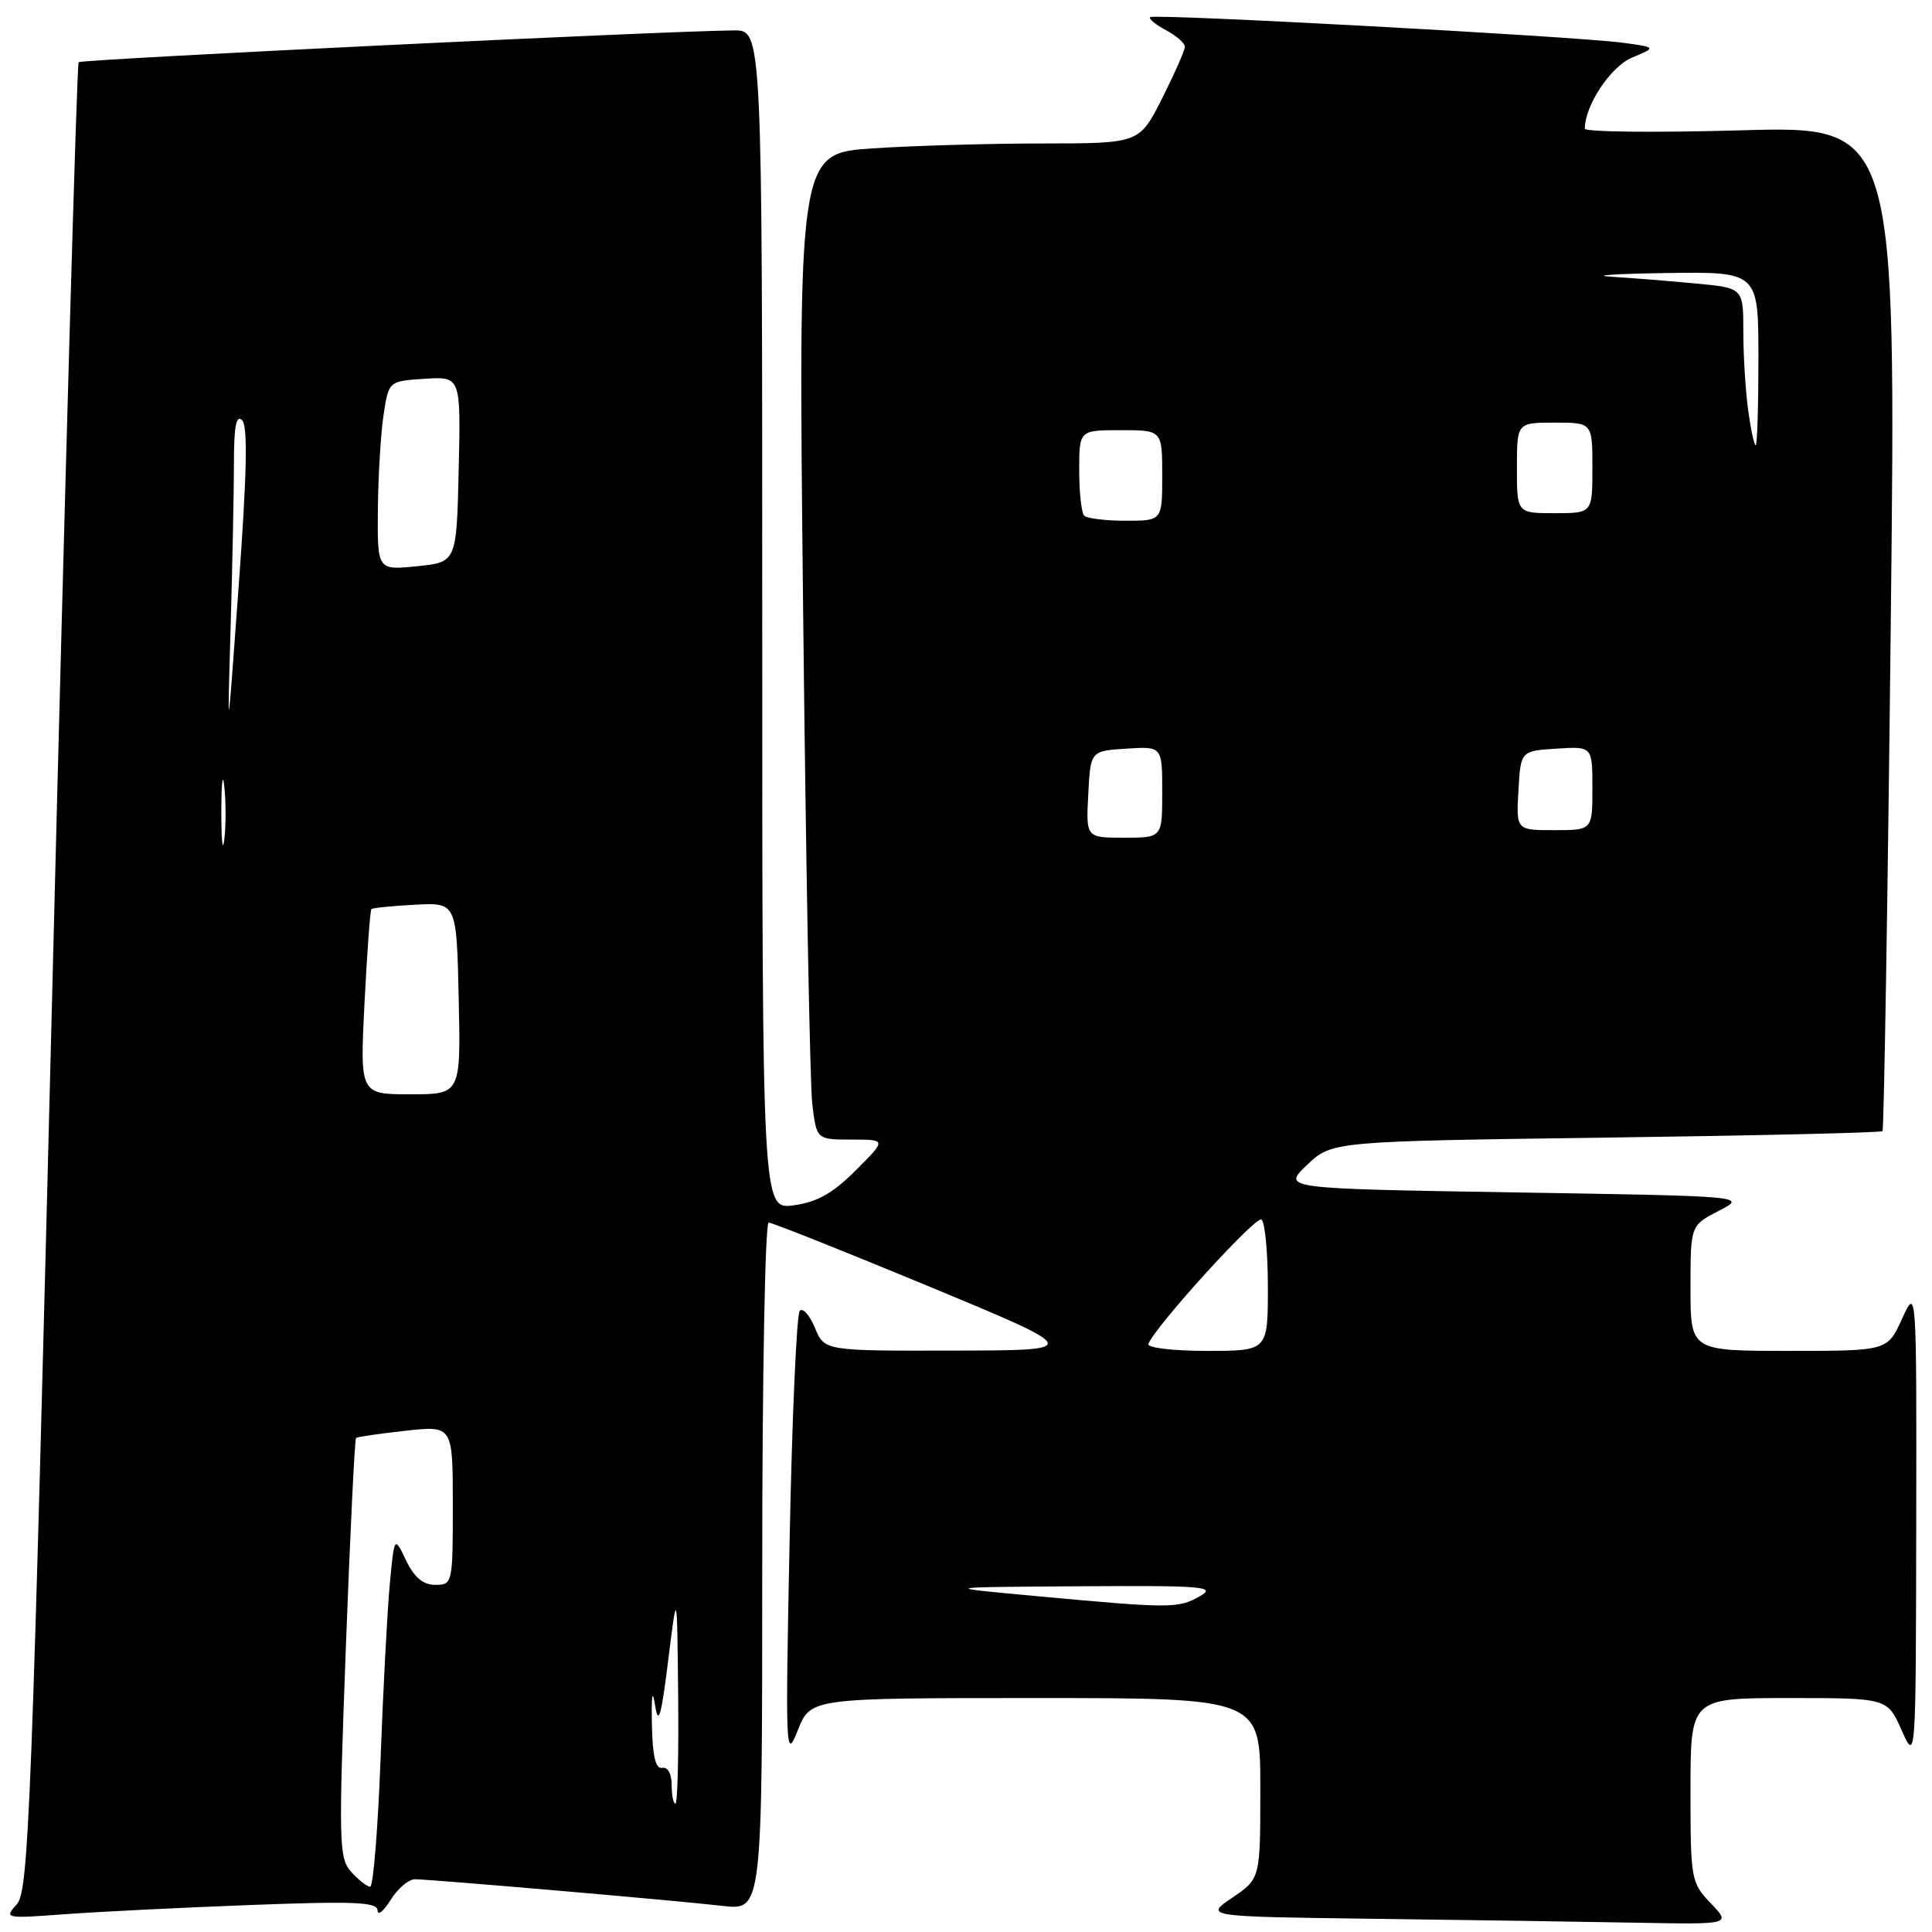 <?xml version="1.0" encoding="UTF-8" standalone="no"?>
<!DOCTYPE svg PUBLIC "-//W3C//DTD SVG 1.1//EN" "http://www.w3.org/Graphics/SVG/1.1/DTD/svg11.dtd" >
<svg xmlns="http://www.w3.org/2000/svg" xmlns:xlink="http://www.w3.org/1999/xlink" version="1.1" viewBox="0 0 256 256">
 <g >
 <path fill="currentColor"
d=" M 226.69 252.20 C 224.07 249.46 224.00 249.07 224.00 237.20 C 224.00 225.00 224.00 225.00 237.04 225.00 C 250.08 225.00 250.08 225.00 251.97 229.25 C 253.86 233.50 253.86 233.50 253.91 202.00 C 253.96 170.50 253.96 170.50 252.03 174.75 C 250.10 179.00 250.10 179.00 237.05 179.00 C 224.00 179.00 224.00 179.00 224.00 170.69 C 224.00 162.37 224.00 162.37 227.75 160.44 C 231.50 158.50 231.50 158.50 200.69 158.00 C 169.89 157.50 169.89 157.50 173.19 154.36 C 176.50 151.23 176.50 151.23 212.79 150.74 C 232.75 150.47 249.24 150.09 249.44 149.88 C 249.63 149.67 250.13 119.62 250.53 83.09 C 251.27 16.68 251.27 16.68 230.63 17.27 C 219.29 17.59 210.00 17.49 210.00 17.05 C 210.00 13.96 213.41 8.83 216.26 7.63 C 219.50 6.27 219.50 6.27 215.00 5.66 C 208.73 4.82 152.88 1.79 152.40 2.27 C 152.18 2.49 153.13 3.27 154.50 4.00 C 155.88 4.74 157.00 5.72 157.00 6.20 C 157.00 6.67 155.64 9.74 153.99 13.03 C 150.97 19.00 150.97 19.00 138.24 19.01 C 131.23 19.01 121.06 19.30 115.63 19.66 C 105.76 20.32 105.76 20.32 106.42 80.91 C 106.78 114.23 107.32 143.64 107.63 146.25 C 108.19 151.00 108.19 151.00 112.83 151.00 C 117.47 151.00 117.47 151.00 113.40 155.07 C 110.35 158.12 108.28 159.29 105.16 159.71 C 101.00 160.26 101.00 160.26 101.00 82.13 C 101.00 4.00 101.00 4.00 97.25 4.03 C 87.92 4.11 10.81 7.85 10.42 8.24 C 10.18 8.48 8.63 63.07 6.97 129.54 C 4.21 240.06 3.81 250.56 2.23 252.32 C 0.53 254.20 0.66 254.23 8.50 253.65 C 12.90 253.32 24.04 252.77 33.25 252.42 C 46.99 251.90 50.00 252.03 50.03 253.14 C 50.04 253.89 50.82 253.26 51.76 251.75 C 52.70 250.24 54.15 249.01 54.98 249.01 C 57.21 249.03 89.62 251.83 95.75 252.54 C 101.00 253.14 101.00 253.14 101.00 207.57 C 101.00 182.51 101.38 162.00 101.85 162.00 C 102.32 162.00 111.88 165.81 123.10 170.46 C 143.50 178.93 143.50 178.93 126.37 178.96 C 109.24 179.00 109.24 179.00 107.98 175.94 C 107.28 174.26 106.38 173.25 105.97 173.69 C 105.56 174.14 104.95 187.78 104.63 204.00 C 104.06 232.38 104.10 233.34 105.72 229.25 C 107.41 225.00 107.41 225.00 137.21 225.00 C 167.00 225.00 167.00 225.00 167.00 236.96 C 167.00 248.93 167.00 248.93 163.30 251.44 C 159.59 253.96 159.59 253.96 182.05 254.25 C 194.40 254.41 210.10 254.64 216.94 254.77 C 229.37 255.00 229.37 255.00 226.69 252.20 Z  M 46.55 248.05 C 44.90 246.24 44.86 244.30 45.82 218.46 C 46.39 203.25 47.00 190.69 47.18 190.54 C 47.36 190.39 50.31 189.96 53.75 189.58 C 60.00 188.90 60.00 188.90 60.00 199.45 C 60.00 209.82 59.96 210.00 57.68 210.00 C 56.05 210.00 54.90 209.03 53.80 206.75 C 52.25 203.50 52.25 203.50 51.64 210.00 C 51.31 213.57 50.76 224.04 50.42 233.25 C 50.07 242.46 49.45 250.00 49.05 250.00 C 48.64 250.00 47.52 249.12 46.55 248.05 Z  M 89.00 236.50 C 89.00 235.03 88.48 234.10 87.75 234.25 C 86.87 234.43 86.46 232.72 86.38 228.50 C 86.30 224.56 86.45 223.70 86.81 226.00 C 87.24 228.74 87.62 227.43 88.54 220.00 C 89.72 210.50 89.72 210.50 89.86 224.75 C 89.94 232.59 89.78 239.00 89.50 239.00 C 89.22 239.00 89.00 237.88 89.00 236.50 Z  M 137.50 211.51 C 124.50 210.31 124.50 210.31 143.00 210.19 C 159.50 210.08 161.23 210.23 159.00 211.50 C 156.14 213.14 155.16 213.14 137.50 211.51 Z  M 152.17 178.08 C 152.97 175.86 166.37 161.11 167.14 161.59 C 167.61 161.88 168.00 165.92 168.00 170.56 C 168.00 179.00 168.00 179.00 159.92 179.00 C 155.42 179.00 151.98 178.59 152.17 178.08 Z  M 48.30 132.88 C 48.64 126.21 49.05 120.62 49.21 120.46 C 49.37 120.30 51.98 120.04 55.00 119.88 C 60.50 119.59 60.50 119.59 60.78 132.29 C 61.06 145.00 61.06 145.00 54.38 145.00 C 47.69 145.00 47.69 145.00 48.30 132.88 Z  M 29.33 107.50 C 29.33 103.65 29.51 102.20 29.73 104.27 C 29.95 106.35 29.94 109.50 29.72 111.27 C 29.50 113.05 29.32 111.35 29.33 107.50 Z  M 144.20 105.25 C 144.50 99.50 144.50 99.50 149.25 99.20 C 154.00 98.89 154.00 98.89 154.00 104.95 C 154.00 111.00 154.00 111.00 148.95 111.00 C 143.90 111.00 143.90 111.00 144.20 105.25 Z  M 201.20 104.75 C 201.50 99.50 201.50 99.50 206.25 99.20 C 211.00 98.89 211.00 98.89 211.00 104.45 C 211.00 110.00 211.00 110.00 205.95 110.00 C 200.90 110.00 200.90 110.00 201.20 104.75 Z  M 30.56 83.09 C 30.80 74.62 31.00 64.74 31.00 61.14 C 31.00 56.47 31.31 54.91 32.08 55.68 C 32.85 56.45 32.72 62.72 31.63 77.63 C 30.11 98.50 30.11 98.50 30.56 83.09 Z  M 50.07 67.53 C 50.11 63.11 50.45 57.48 50.82 55.00 C 51.50 50.50 51.50 50.50 56.28 50.19 C 61.06 49.89 61.06 49.89 60.78 62.19 C 60.50 74.50 60.50 74.50 55.25 75.03 C 50.00 75.56 50.00 75.56 50.07 67.53 Z  M 143.67 68.33 C 143.30 67.97 143.00 65.27 143.00 62.33 C 143.00 57.00 143.00 57.00 148.50 57.00 C 154.00 57.00 154.00 57.00 154.00 63.00 C 154.00 69.00 154.00 69.00 149.17 69.00 C 146.51 69.00 144.03 68.70 143.67 68.33 Z  M 201.00 62.00 C 201.00 56.00 201.00 56.00 206.00 56.00 C 211.00 56.00 211.00 56.00 211.00 62.00 C 211.00 68.00 211.00 68.00 206.00 68.00 C 201.00 68.00 201.00 68.00 201.00 62.00 Z  M 231.64 54.36 C 231.29 51.81 231.00 47.12 231.00 43.94 C 231.00 38.16 231.00 38.16 224.75 37.57 C 221.31 37.24 216.25 36.84 213.50 36.67 C 210.75 36.50 214.01 36.28 220.75 36.18 C 233.00 36.00 233.00 36.00 233.00 47.50 C 233.00 53.83 232.84 59.00 232.64 59.00 C 232.44 59.00 231.99 56.91 231.64 54.36 Z "/>
</g>
</svg>